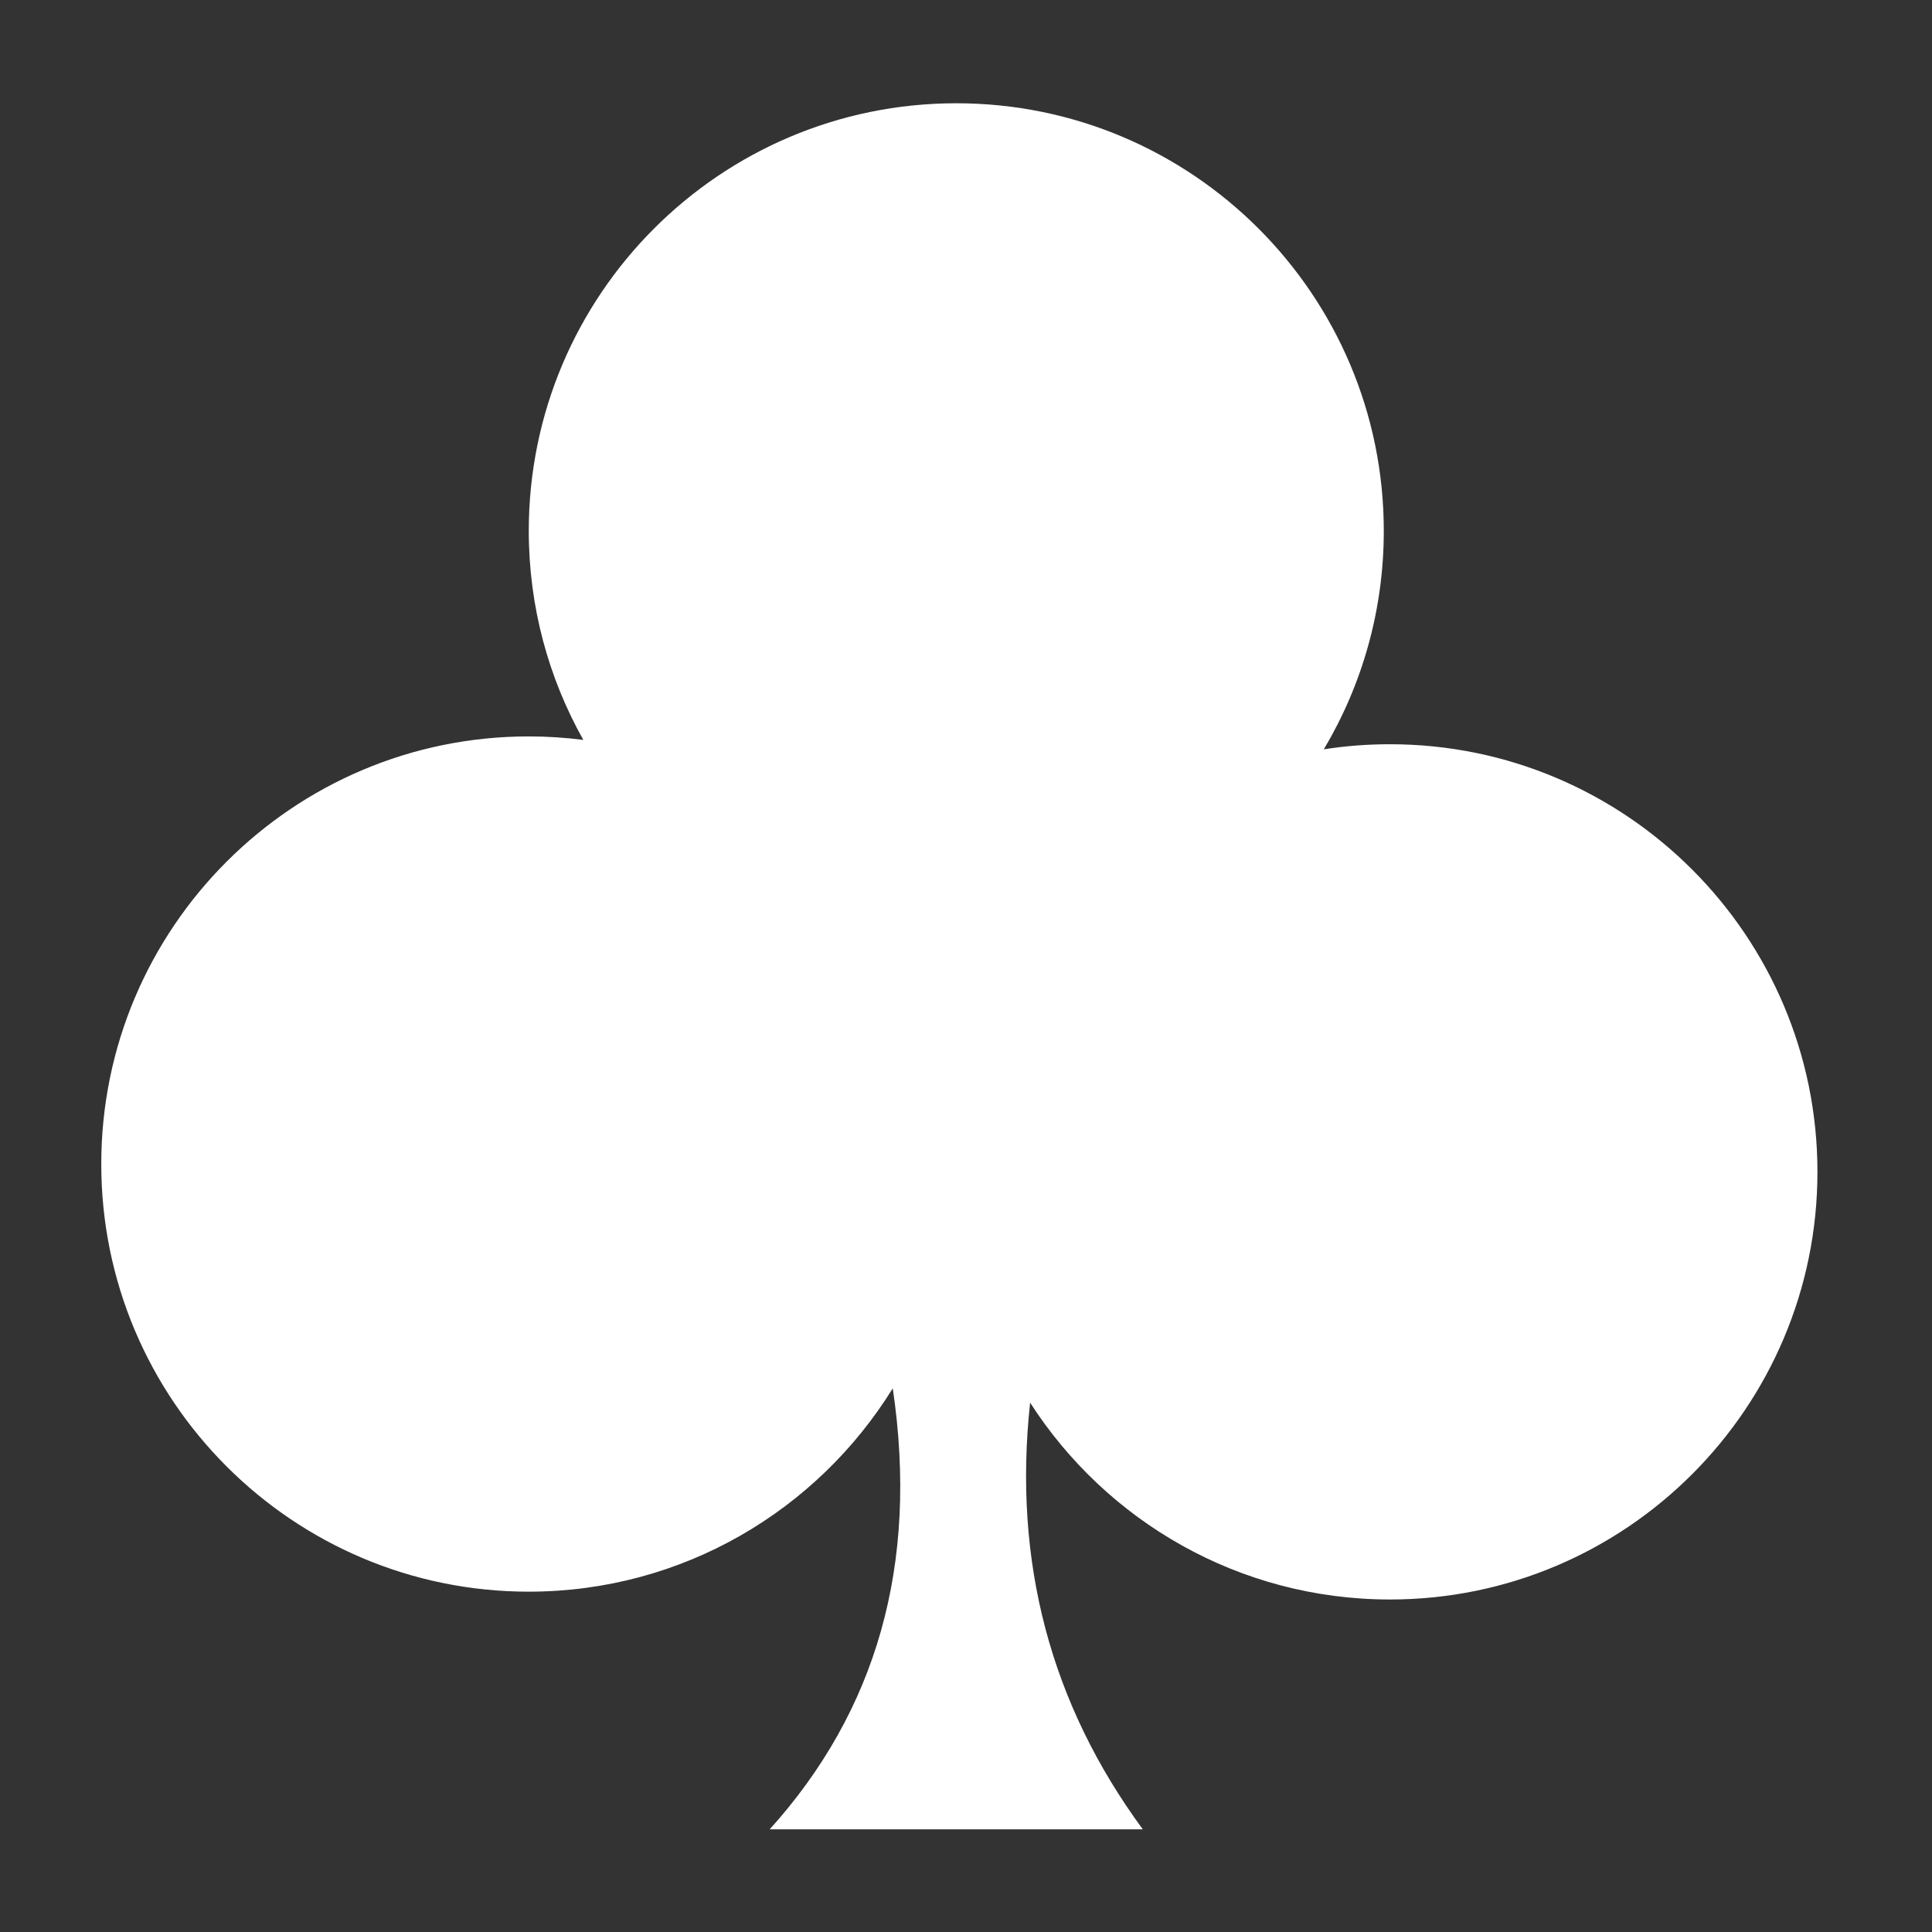 <?xml version="1.0" encoding="UTF-8" standalone="no"?><!DOCTYPE svg PUBLIC "-//W3C//DTD SVG 1.1//EN" "http://www.w3.org/Graphics/SVG/1.1/DTD/svg11.dtd"><svg width="100%" height="100%" viewBox="0 0 267 267" version="1.1" xmlns="http://www.w3.org/2000/svg" xmlns:xlink="http://www.w3.org/1999/xlink" xml:space="preserve" xmlns:serif="http://www.serif.com/" style="fill-rule:evenodd;clip-rule:evenodd;stroke-linejoin:round;stroke-miterlimit:2;"><rect x="0" y="0" width="267" height="267" fill="#333333" stroke="none"/><g transform="matrix(5.556,0,0,5.556,-2607.67,-317.858)"><g id="clubs" transform="matrix(1,0,0,1,403.935,58.397)"><rect x="65.446" y="-1.183" width="47.972" height="48.014" style="fill:none;"/><g transform="matrix(2.153,0,0,2.346,-732.356,-321.881)"><path d="M380.85,151.418c-0.871,1.294 -2.429,2.156 -4.205,2.156c-2.726,0 -4.939,-2.031 -4.939,-4.534c-0,-2.502 2.213,-4.534 4.939,-4.534c0.213,0 0.424,0.013 0.63,0.037c-0.401,-0.655 -0.63,-1.412 -0.63,-2.216c-0,-2.503 2.213,-4.534 4.939,-4.534c2.726,-0 4.939,2.031 4.939,4.534c-0,0.846 -0.253,1.638 -0.693,2.316c0.249,-0.036 0.504,-0.054 0.764,-0.054c2.726,-0 4.939,2.032 4.939,4.534c0,2.502 -2.213,4.534 -4.939,4.534c-1.744,-0 -3.278,-0.832 -4.157,-2.087c-0.199,1.688 0.237,3.195 1.302,4.524l-4.311,-0c1.23,-1.251 1.725,-2.801 1.422,-4.676Z" style="fill:#fff;"/></g></g></g></svg>